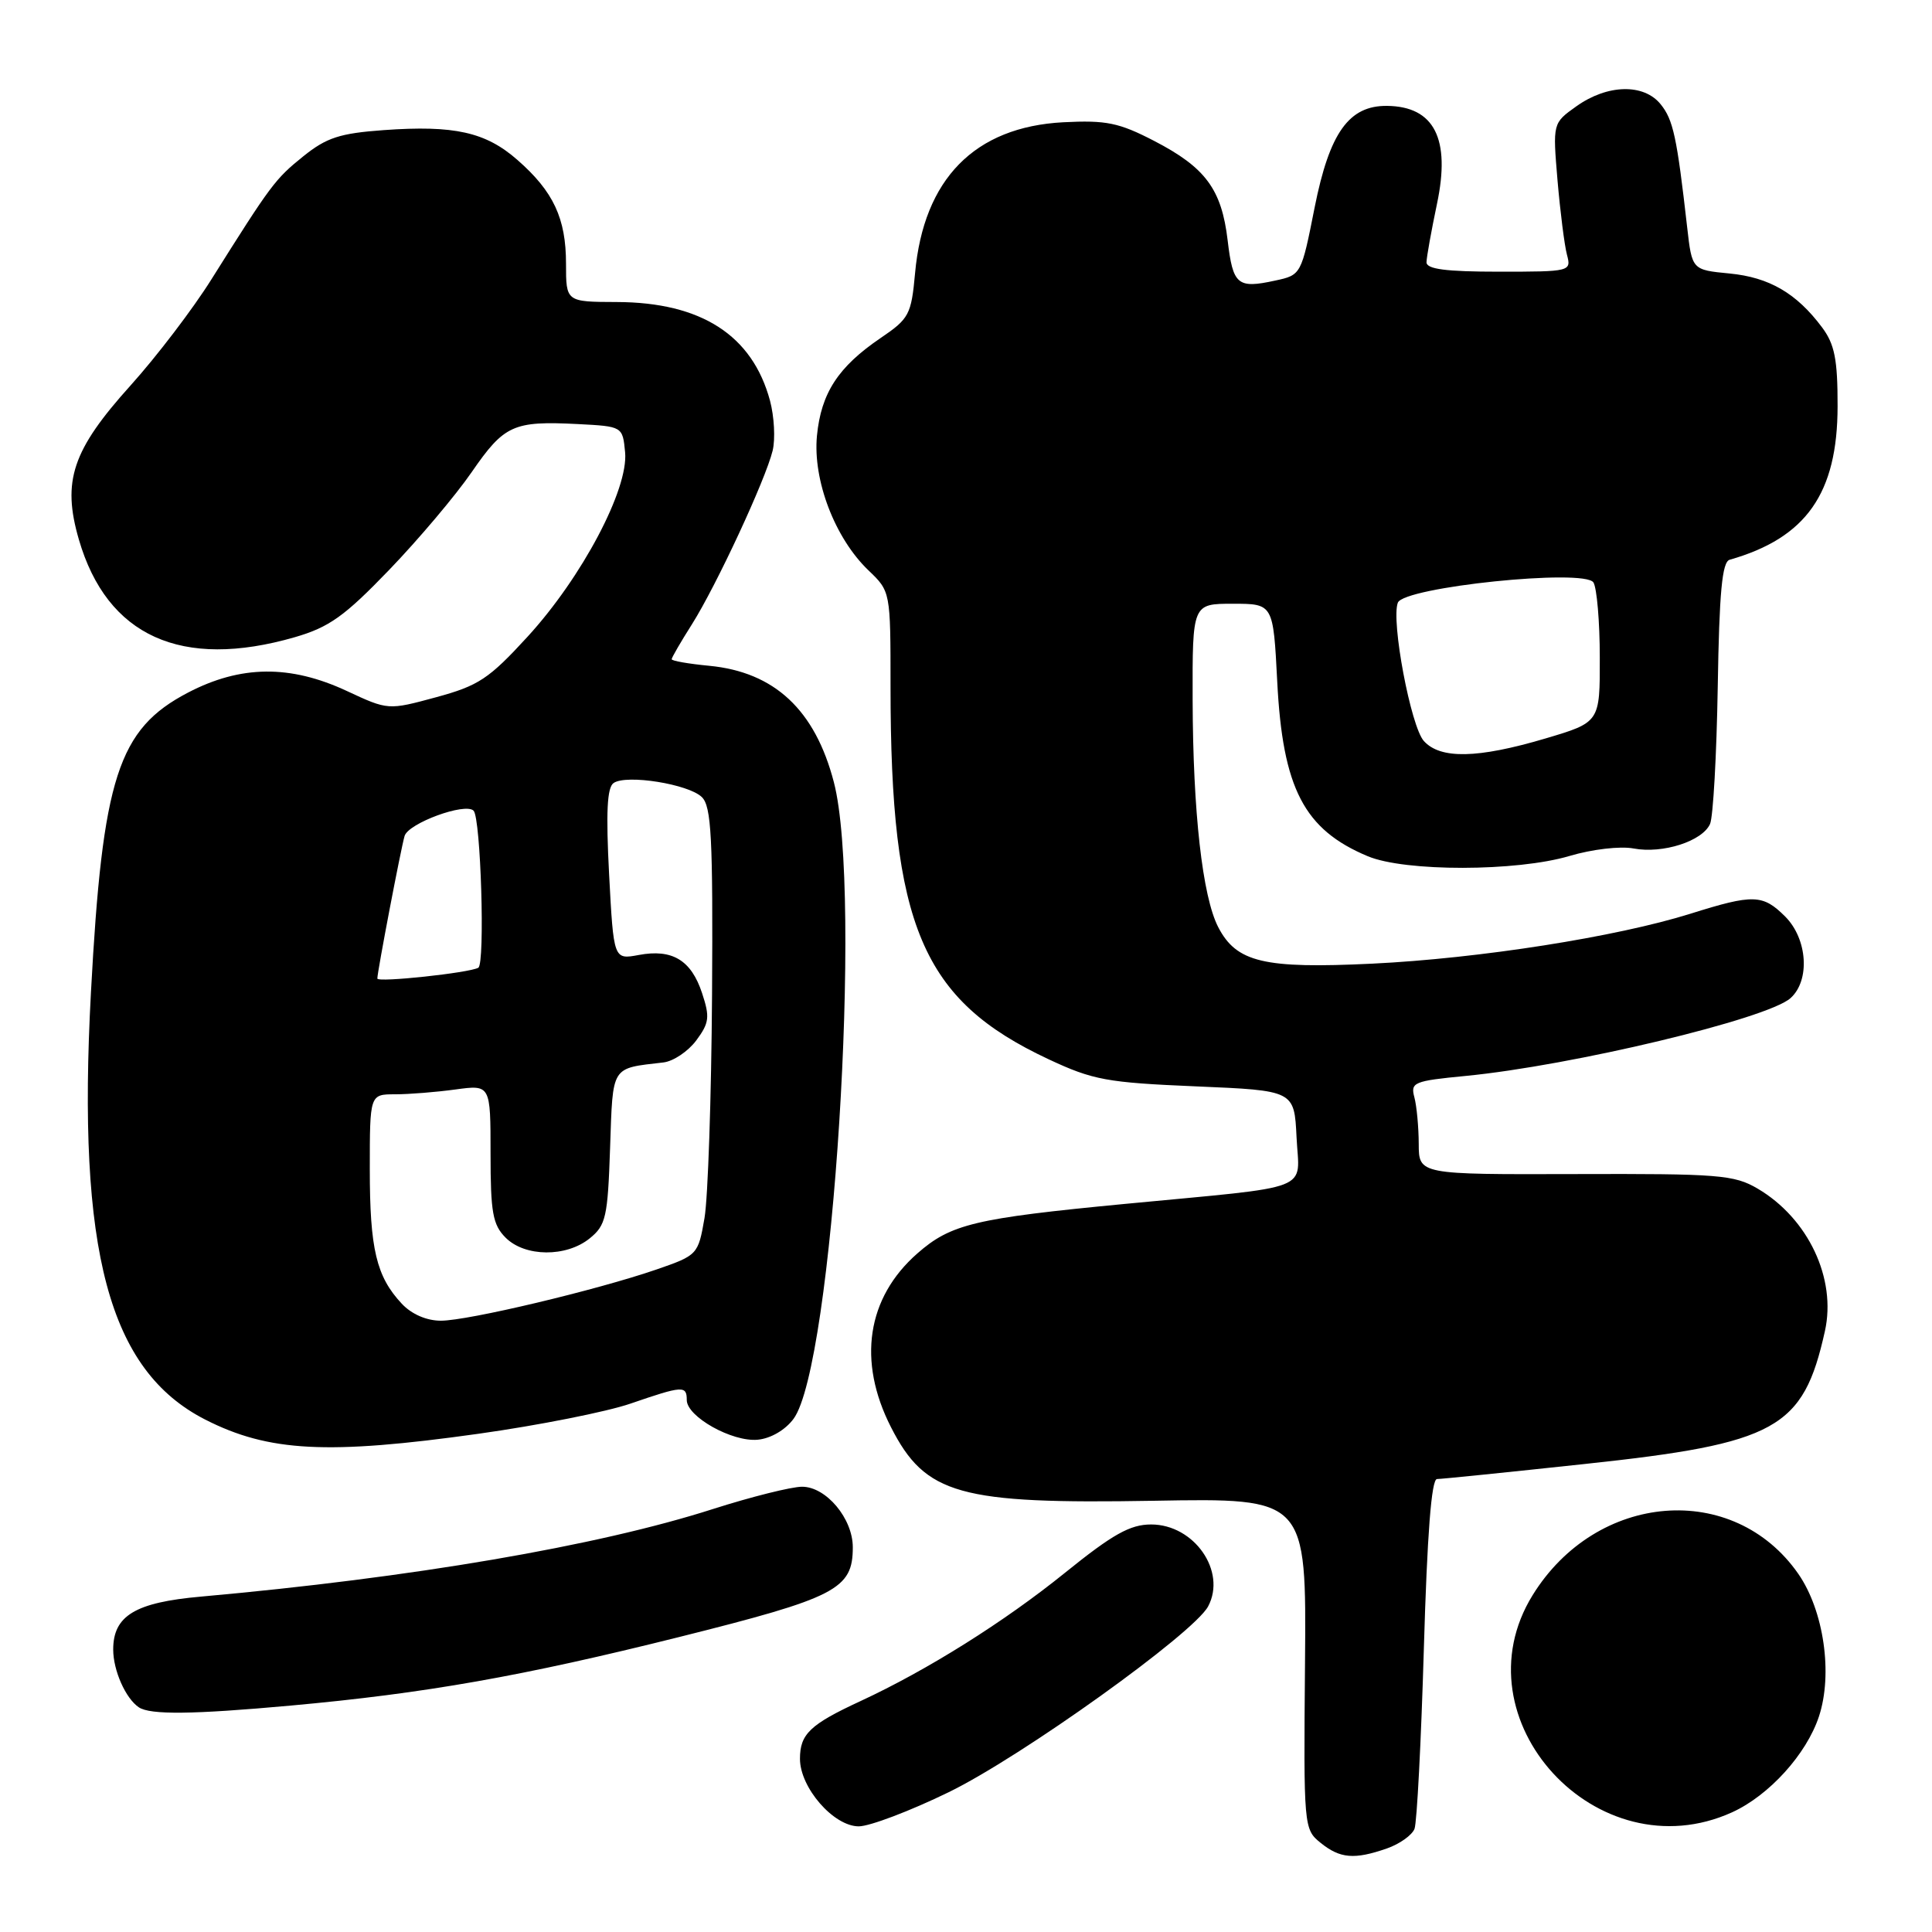 <?xml version="1.0" encoding="UTF-8" standalone="no"?>
<!DOCTYPE svg PUBLIC "-//W3C//DTD SVG 1.1//EN" "http://www.w3.org/Graphics/SVG/1.1/DTD/svg11.dtd" >
<svg xmlns="http://www.w3.org/2000/svg" xmlns:xlink="http://www.w3.org/1999/xlink" version="1.1" viewBox="0 0 256 256">
 <g >
 <path fill="currentColor"
d=" M 183.77 244.93 C 185.46 244.34 187.10 243.17 187.43 242.33 C 187.75 241.49 188.31 230.72 188.67 218.40 C 189.11 203.31 189.67 195.99 190.41 195.98 C 191.01 195.98 199.80 195.08 209.95 193.99 C 235.42 191.27 238.94 189.32 241.81 176.38 C 243.36 169.42 239.60 161.45 232.90 157.50 C 229.78 155.67 227.77 155.51 208.75 155.57 C 188.00 155.63 188.00 155.63 187.99 151.57 C 187.98 149.33 187.72 146.55 187.41 145.39 C 186.88 143.42 187.34 143.23 194.17 142.57 C 208.26 141.21 234.17 135.01 237.25 132.26 C 239.87 129.92 239.51 124.42 236.55 121.45 C 233.58 118.49 232.34 118.45 224.00 121.07 C 214.21 124.14 196.03 127.00 181.82 127.69 C 167.47 128.38 163.84 127.52 161.42 122.85 C 159.33 118.80 158.07 107.60 158.03 92.75 C 158.00 80.00 158.00 80.00 163.36 80.00 C 168.71 80.00 168.71 80.00 169.24 90.31 C 169.96 104.47 172.79 109.93 181.25 113.46 C 186.18 115.52 200.97 115.50 207.97 113.42 C 210.96 112.53 214.69 112.09 216.47 112.43 C 220.32 113.15 225.57 111.47 226.59 109.18 C 227.00 108.26 227.46 100.08 227.61 91.02 C 227.81 78.46 228.19 74.45 229.19 74.17 C 239.33 71.28 243.48 65.38 243.49 53.83 C 243.50 47.63 243.10 45.62 241.44 43.39 C 238.06 38.86 234.44 36.75 229.18 36.24 C 224.20 35.76 224.20 35.76 223.56 30.13 C 222.20 18.14 221.71 15.86 220.04 13.81 C 217.80 11.04 212.98 11.16 208.87 14.09 C 205.74 16.32 205.74 16.32 206.38 23.91 C 206.74 28.08 207.30 32.51 207.63 33.75 C 208.22 35.97 208.10 36.00 198.62 36.00 C 191.58 36.00 189.01 35.66 189.02 34.75 C 189.03 34.06 189.66 30.58 190.41 27.00 C 192.23 18.38 190.05 14.11 183.81 14.03 C 178.74 13.97 176.17 17.58 174.20 27.47 C 172.43 36.41 172.41 36.44 168.96 37.18 C 163.96 38.27 163.37 37.76 162.67 31.85 C 161.87 25.08 159.74 22.20 152.95 18.68 C 148.26 16.25 146.58 15.91 140.89 16.20 C 129.15 16.82 122.38 23.71 121.25 36.21 C 120.75 41.69 120.46 42.23 116.70 44.78 C 111.07 48.60 108.80 52.08 108.25 57.74 C 107.69 63.63 110.62 71.30 115.07 75.57 C 118.00 78.37 118.00 78.37 118.00 90.96 C 118.00 122.68 122.16 132.50 138.93 140.35 C 144.84 143.12 146.67 143.45 158.48 143.95 C 171.50 144.50 171.50 144.50 171.80 150.70 C 172.15 158.00 174.49 157.09 149.00 159.53 C 129.17 161.43 125.99 162.19 121.55 166.09 C 114.86 171.96 113.59 180.35 118.06 189.11 C 122.62 198.06 127.11 199.31 152.88 198.86 C 173.11 198.50 173.11 198.50 172.92 220.43 C 172.73 242.07 172.76 242.39 174.98 244.18 C 177.56 246.27 179.46 246.43 183.77 244.93 Z  M 125.70 237.48 C 135.32 232.80 158.16 216.44 160.08 212.86 C 162.56 208.21 158.24 202.00 152.53 202.00 C 149.75 202.00 147.46 203.28 141.13 208.39 C 133.06 214.91 122.89 221.29 114.03 225.40 C 107.33 228.50 106.00 229.77 106.00 233.05 C 106.00 236.88 110.46 242.00 113.79 242.00 C 115.23 242.00 120.59 239.97 125.70 237.48 Z  M 229.51 240.14 C 234.41 237.91 239.37 232.44 241.02 227.44 C 242.88 221.80 241.67 213.43 238.29 208.55 C 229.72 196.22 211.55 197.67 203.08 211.37 C 192.91 227.83 211.66 248.24 229.51 240.14 Z  M 38.50 226.00 C 56.37 224.38 69.25 222.10 89.97 216.92 C 110.83 211.70 113.00 210.58 113.00 205.02 C 113.00 201.21 109.47 197.00 106.28 197.00 C 104.87 197.00 99.56 198.33 94.48 199.95 C 79.18 204.86 54.56 209.06 26.62 211.56 C 17.92 212.33 15.00 214.09 15.00 218.57 C 15.00 221.35 16.65 225.06 18.40 226.23 C 19.91 227.24 25.53 227.18 38.50 226.00 Z  M 63.41 189.98 C 71.33 188.87 80.40 187.07 83.56 185.98 C 90.47 183.60 91.00 183.57 91.00 185.51 C 91.00 187.72 97.02 191.09 100.40 190.77 C 102.12 190.61 104.06 189.48 105.15 188.00 C 110.35 180.95 114.32 118.33 110.49 103.64 C 108.00 94.07 102.63 89.05 93.97 88.22 C 91.24 87.96 89.00 87.57 89.00 87.35 C 89.00 87.14 90.20 85.06 91.68 82.73 C 94.91 77.62 101.44 63.57 102.38 59.71 C 102.75 58.18 102.59 55.20 102.03 53.09 C 99.69 44.42 92.92 40.06 81.75 40.02 C 75.00 40.00 75.00 40.00 75.00 34.95 C 75.00 28.94 73.34 25.38 68.57 21.20 C 64.36 17.50 60.20 16.57 50.85 17.24 C 45.04 17.66 43.27 18.23 40.19 20.71 C 36.44 23.73 35.92 24.44 28.03 36.99 C 25.58 40.91 20.76 47.23 17.33 51.04 C 9.57 59.65 8.20 63.74 10.45 71.49 C 14.18 84.31 24.05 88.77 39.07 84.43 C 43.62 83.11 45.65 81.66 51.57 75.51 C 55.46 71.47 60.38 65.64 62.50 62.56 C 66.82 56.30 68.01 55.76 76.54 56.19 C 82.50 56.50 82.50 56.50 82.83 59.93 C 83.29 64.81 77.11 76.50 69.92 84.35 C 64.78 89.96 63.41 90.86 57.78 92.39 C 51.43 94.11 51.43 94.11 45.96 91.56 C 38.45 88.06 31.89 88.13 24.90 91.78 C 15.65 96.61 13.58 103.03 12.05 131.50 C 10.20 165.82 14.42 181.58 27.19 188.10 C 35.59 192.38 43.40 192.79 63.41 189.98 Z  M 188.67 98.19 C 186.94 96.28 184.30 82.26 185.22 79.86 C 186.02 77.78 209.95 75.31 211.14 77.18 C 211.59 77.91 211.98 82.37 211.98 87.10 C 212.00 95.71 212.00 95.71 204.75 97.86 C 195.80 100.51 190.86 100.61 188.67 98.19 Z  M 53.24 172.75 C 49.87 169.15 49.00 165.51 49.00 154.93 C 49.00 145.00 49.00 145.00 52.36 145.00 C 54.21 145.00 57.81 144.71 60.36 144.36 C 65.00 143.73 65.00 143.73 65.00 152.86 C 65.00 160.67 65.29 162.29 67.00 164.00 C 69.56 166.56 75.03 166.61 78.14 164.09 C 80.29 162.35 80.53 161.27 80.84 152.09 C 81.22 141.08 80.90 141.60 87.90 140.78 C 89.22 140.63 91.18 139.31 92.26 137.86 C 93.98 135.54 94.08 134.77 93.03 131.60 C 91.59 127.22 89.08 125.71 84.64 126.54 C 81.31 127.16 81.31 127.16 80.71 115.86 C 80.28 107.64 80.44 104.33 81.31 103.75 C 83.03 102.58 91.24 103.90 93.00 105.62 C 94.26 106.85 94.48 111.00 94.35 131.79 C 94.26 145.38 93.81 158.71 93.35 161.40 C 92.51 166.25 92.43 166.33 87.00 168.21 C 79.04 170.95 62.01 175.00 58.42 175.00 C 56.52 175.00 54.54 174.14 53.24 172.75 Z  M 50.00 129.66 C 50.00 128.76 53.12 112.43 53.61 110.77 C 54.11 109.08 61.65 106.31 62.75 107.42 C 63.71 108.38 64.29 127.70 63.38 128.23 C 62.20 128.91 50.00 130.22 50.00 129.66 Z "/>
</g>
</svg>